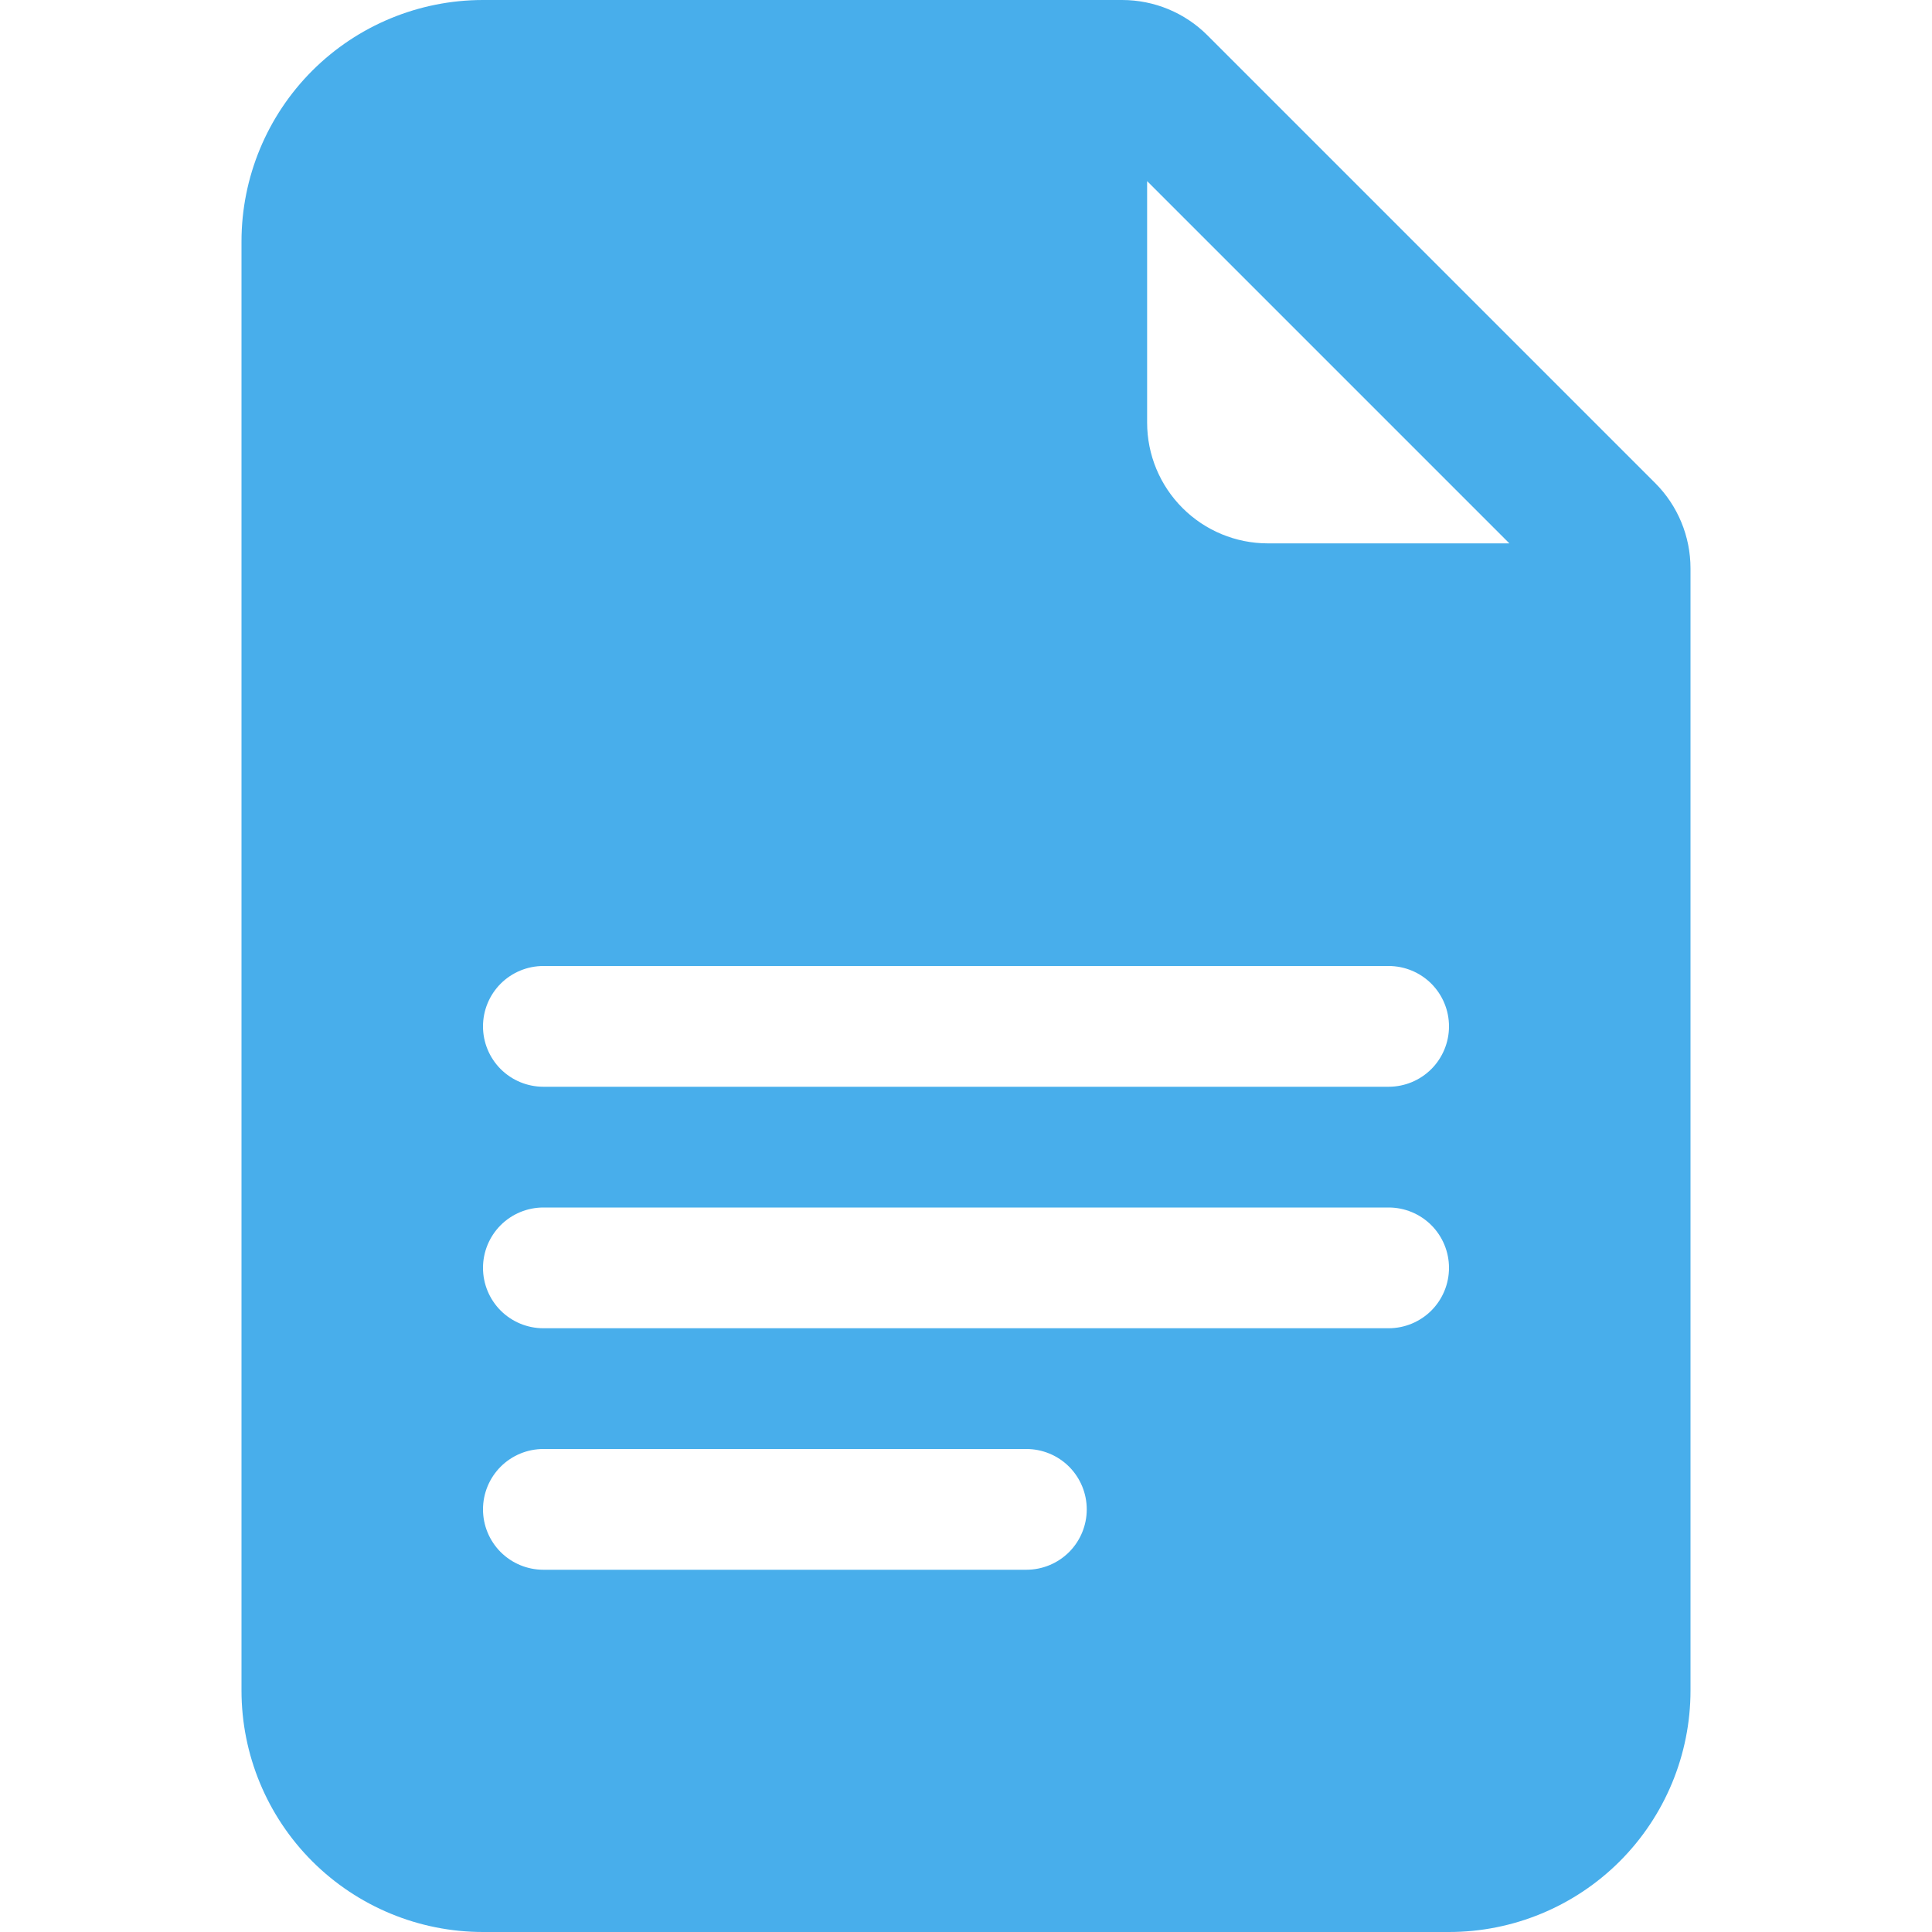 <svg width="48" height="48" viewBox="0 0 48 48" fill="none" xmlns="http://www.w3.org/2000/svg">
<path d="M27.879 0H12C10.409 0 8.883 0.632 7.757 1.757C6.632 2.883 6 4.409 6 6V42C6 43.591 6.632 45.117 7.757 46.243C8.883 47.368 10.409 48 12 48H36C37.591 48 39.117 47.368 40.243 46.243C41.368 45.117 42 43.591 42 42V14.121C42 13.325 41.684 12.562 41.121 12L30 0.879C29.438 0.316 28.675 0 27.879 0V0ZM28.5 10.5V4.5L37.5 13.5H31.5C30.704 13.5 29.941 13.184 29.379 12.621C28.816 12.059 28.5 11.296 28.5 10.5ZM13.5 27C13.102 27 12.721 26.842 12.439 26.561C12.158 26.279 12 25.898 12 25.5C12 25.102 12.158 24.721 12.439 24.439C12.721 24.158 13.102 24 13.5 24H34.5C34.898 24 35.279 24.158 35.561 24.439C35.842 24.721 36 25.102 36 25.5C36 25.898 35.842 26.279 35.561 26.561C35.279 26.842 34.898 27 34.5 27H13.5ZM12 31.5C12 31.102 12.158 30.721 12.439 30.439C12.721 30.158 13.102 30 13.5 30H34.5C34.898 30 35.279 30.158 35.561 30.439C35.842 30.721 36 31.102 36 31.5C36 31.898 35.842 32.279 35.561 32.561C35.279 32.842 34.898 33 34.5 33H13.5C13.102 33 12.721 32.842 12.439 32.561C12.158 32.279 12 31.898 12 31.5ZM13.5 39C13.102 39 12.721 38.842 12.439 38.561C12.158 38.279 12 37.898 12 37.5C12 37.102 12.158 36.721 12.439 36.439C12.721 36.158 13.102 36 13.5 36H25.5C25.898 36 26.279 36.158 26.561 36.439C26.842 36.721 27 37.102 27 37.5C27 37.898 26.842 38.279 26.561 38.561C26.279 38.842 25.898 39 25.5 39H13.5Z" fill="#48AEEB"/>
</svg>
